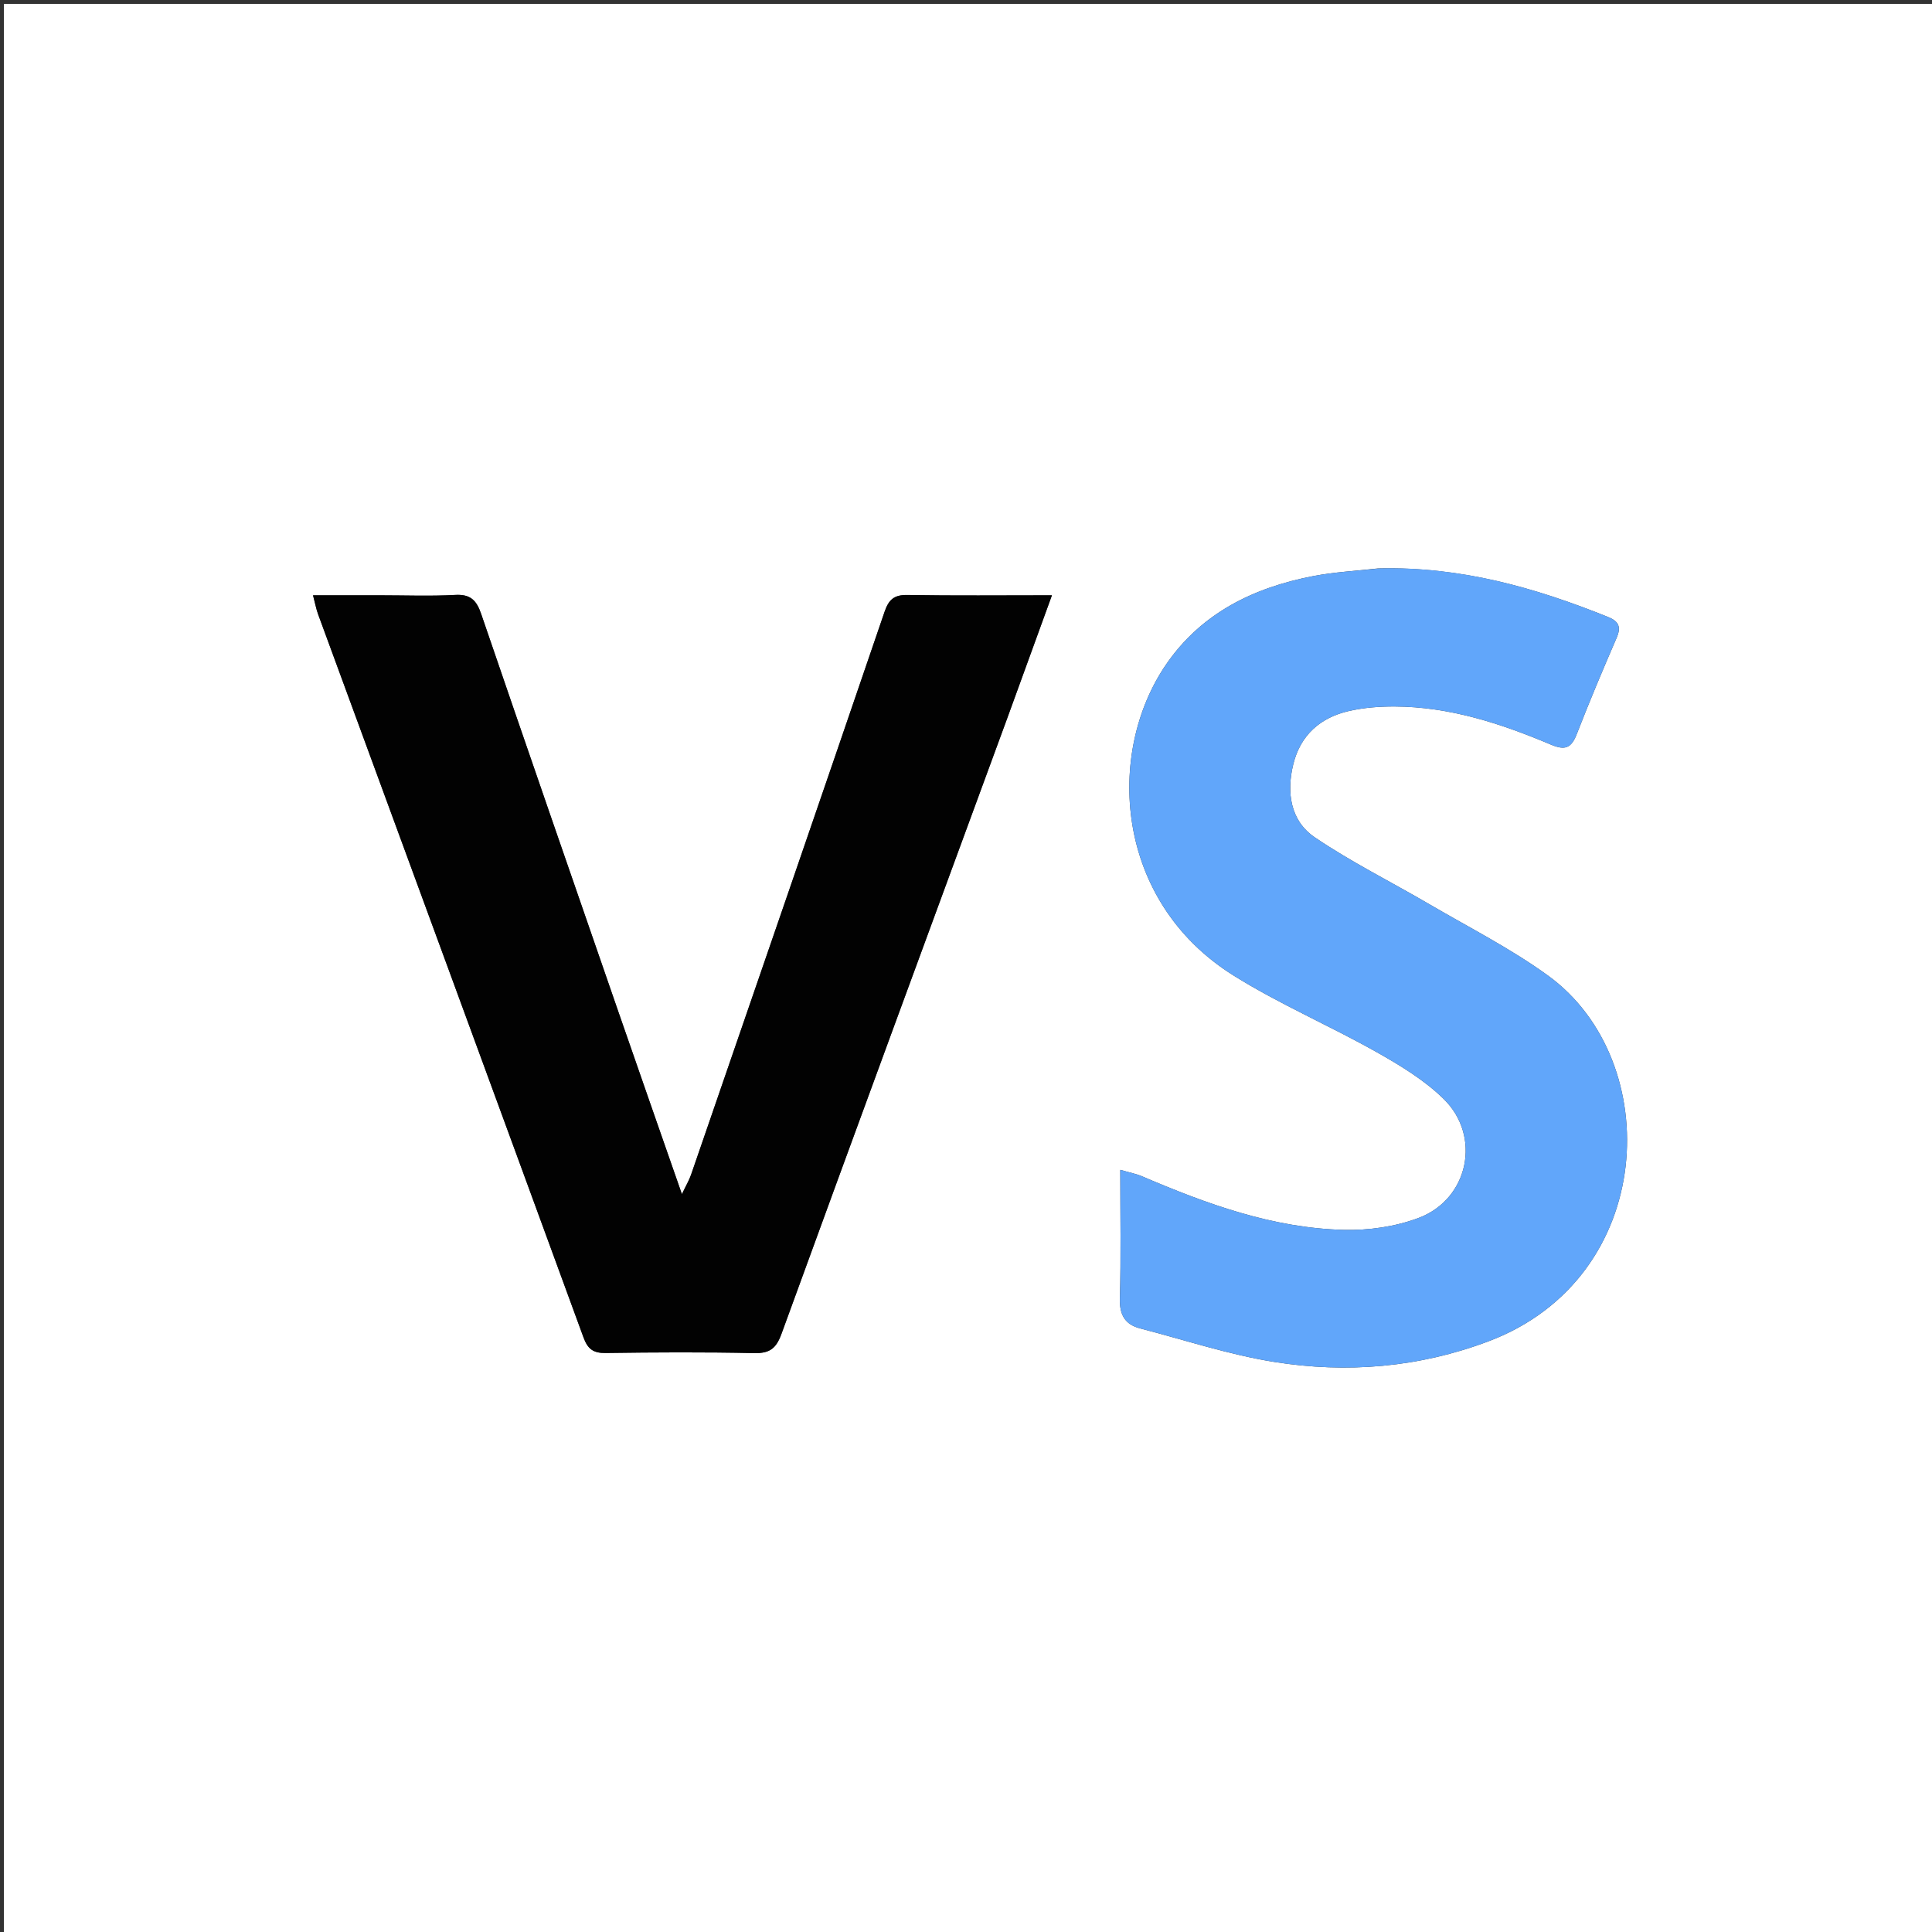 <svg version="1.1" id="Layer_1" xmlns="http://www.w3.org/2000/svg" xmlns:xlink="http://www.w3.org/1999/xlink" x="0px" y="0px"
	 width="100%" viewBox="0 0 500 500" enable-background="new 0 0 500 500" xml:space="preserve">
<rect x="0" y="0" width="500" height="500" fill="#333333" stroke="none"/>
<path fill="#FFFFFF" opacity="1" stroke="none" 
	d="
M244,501 
	C162.667,501 81.833,501 1,501 
	C1,334.333 1,167.667 1,1 
	C167.667,1 334.333,1 501,1 
	C501,167.667 501,334.333 501,501 
	C415.5,501 330,501 244,501 
M356.622,147.107 
	C351.009,147.75 345.328,148.035 339.797,149.104 
	C324.425,152.075 310.93,158.666 301.832,171.894 
	C286.082,194.792 288.396,233.139 319.2,252.435 
	C331.006,259.83 343.962,265.362 356.131,272.211 
	C362.311,275.689 368.602,279.494 373.618,284.403 
	C383.456,294.031 380.089,310.285 367.221,315.166 
	C361.184,317.456 354.249,318.451 347.764,318.29 
	C329.346,317.832 312.275,311.574 295.525,304.414 
	C293.986,303.756 292.298,303.447 289.928,302.757 
	C289.928,314.472 290.131,325.273 289.827,336.06 
	C289.707,340.295 291.134,342.774 295.088,343.799 
	C306.634,346.79 318.055,350.602 329.784,352.47 
	C348.584,355.464 367.26,353.92 385.281,347.107 
	C428.846,330.637 431.036,274.551 400.631,252.486 
	C390.993,245.492 380.222,240.048 369.904,234.007 
	C360.03,228.227 349.715,223.117 340.273,216.712 
	C333.915,212.399 332.91,205.048 334.707,197.754 
	C336.551,190.267 341.69,185.709 349.061,184.02 
	C352.91,183.137 356.969,182.825 360.931,182.841 
	C375.175,182.9 388.465,187.251 401.39,192.711 
	C405.123,194.288 406.677,193.548 408.074,189.954 
	C411.327,181.585 414.818,173.305 418.383,165.063 
	C419.592,162.267 418.951,160.8 416.183,159.685 
	C397.37,152.106 378.129,146.587 356.622,147.107 
M260.844,185.402 
	C264.55,175.208 268.257,165.014 272.238,154.064 
	C259.08,154.064 246.961,154.19 234.848,153.985 
	C231.38,153.927 230.008,155.159 228.905,158.391 
	C212.32,206.962 195.582,255.48 178.852,304.001 
	C178.345,305.473 177.527,306.838 176.477,309.046 
	C170.789,292.723 165.408,277.369 160.086,261.994 
	C148.189,227.623 136.279,193.257 124.509,158.843 
	C123.309,155.335 121.736,153.754 117.808,153.969 
	C111.33,154.322 104.819,154.065 98.322,154.065 
	C92.725,154.065 87.129,154.065 81.013,154.065 
	C81.578,156.207 81.833,157.633 82.325,158.973 
	C105.227,221.35 128.171,283.712 151.006,346.113 
	C152.094,349.086 153.492,350.198 156.707,350.152 
	C169.532,349.97 182.365,349.903 195.186,350.18 
	C199.211,350.267 200.867,348.983 202.25,345.187 
	C221.577,292.128 241.106,239.142 260.844,185.402 
z"/>
<path fill="#61A6FA" opacity="1" stroke="none" 
	d="
M357.104,147.102 
	C378.129,146.587 397.37,152.106 416.183,159.685 
	C418.951,160.8 419.592,162.267 418.383,165.063 
	C414.818,173.305 411.327,181.585 408.074,189.954 
	C406.677,193.548 405.123,194.288 401.39,192.711 
	C388.465,187.251 375.175,182.9 360.931,182.841 
	C356.969,182.825 352.91,183.137 349.061,184.02 
	C341.69,185.709 336.551,190.267 334.707,197.754 
	C332.91,205.048 333.915,212.399 340.273,216.712 
	C349.715,223.117 360.03,228.227 369.904,234.007 
	C380.222,240.048 390.993,245.492 400.631,252.486 
	C431.036,274.551 428.846,330.637 385.281,347.107 
	C367.26,353.92 348.584,355.464 329.784,352.47 
	C318.055,350.602 306.634,346.79 295.088,343.799 
	C291.134,342.774 289.707,340.295 289.827,336.06 
	C290.131,325.273 289.928,314.472 289.928,302.757 
	C292.298,303.447 293.986,303.756 295.525,304.414 
	C312.275,311.574 329.346,317.832 347.764,318.29 
	C354.249,318.451 361.184,317.456 367.221,315.166 
	C380.089,310.285 383.456,294.031 373.618,284.403 
	C368.602,279.494 362.311,275.689 356.131,272.211 
	C343.962,265.362 331.006,259.83 319.2,252.435 
	C288.396,233.139 286.082,194.792 301.832,171.894 
	C310.93,158.666 324.425,152.075 339.797,149.104 
	C345.328,148.035 351.009,147.75 357.104,147.102 
z"/>
<path fill="#020202" opacity="1" stroke="none" 
	d="
M260.715,185.77 
	C241.106,239.142 221.577,292.128 202.25,345.187 
	C200.867,348.983 199.211,350.267 195.186,350.18 
	C182.365,349.903 169.532,349.97 156.707,350.152 
	C153.492,350.198 152.094,349.086 151.006,346.113 
	C128.171,283.712 105.227,221.35 82.325,158.973 
	C81.833,157.633 81.578,156.207 81.013,154.065 
	C87.129,154.065 92.725,154.065 98.322,154.065 
	C104.819,154.065 111.33,154.322 117.808,153.969 
	C121.736,153.754 123.309,155.335 124.509,158.843 
	C136.279,193.257 148.189,227.623 160.086,261.994 
	C165.408,277.369 170.789,292.723 176.477,309.046 
	C177.527,306.838 178.345,305.473 178.852,304.001 
	C195.582,255.48 212.32,206.962 228.905,158.391 
	C230.008,155.159 231.38,153.927 234.848,153.985 
	C246.961,154.19 259.08,154.064 272.238,154.064 
	C268.257,165.014 264.55,175.208 260.715,185.77 
z"/>
</svg>